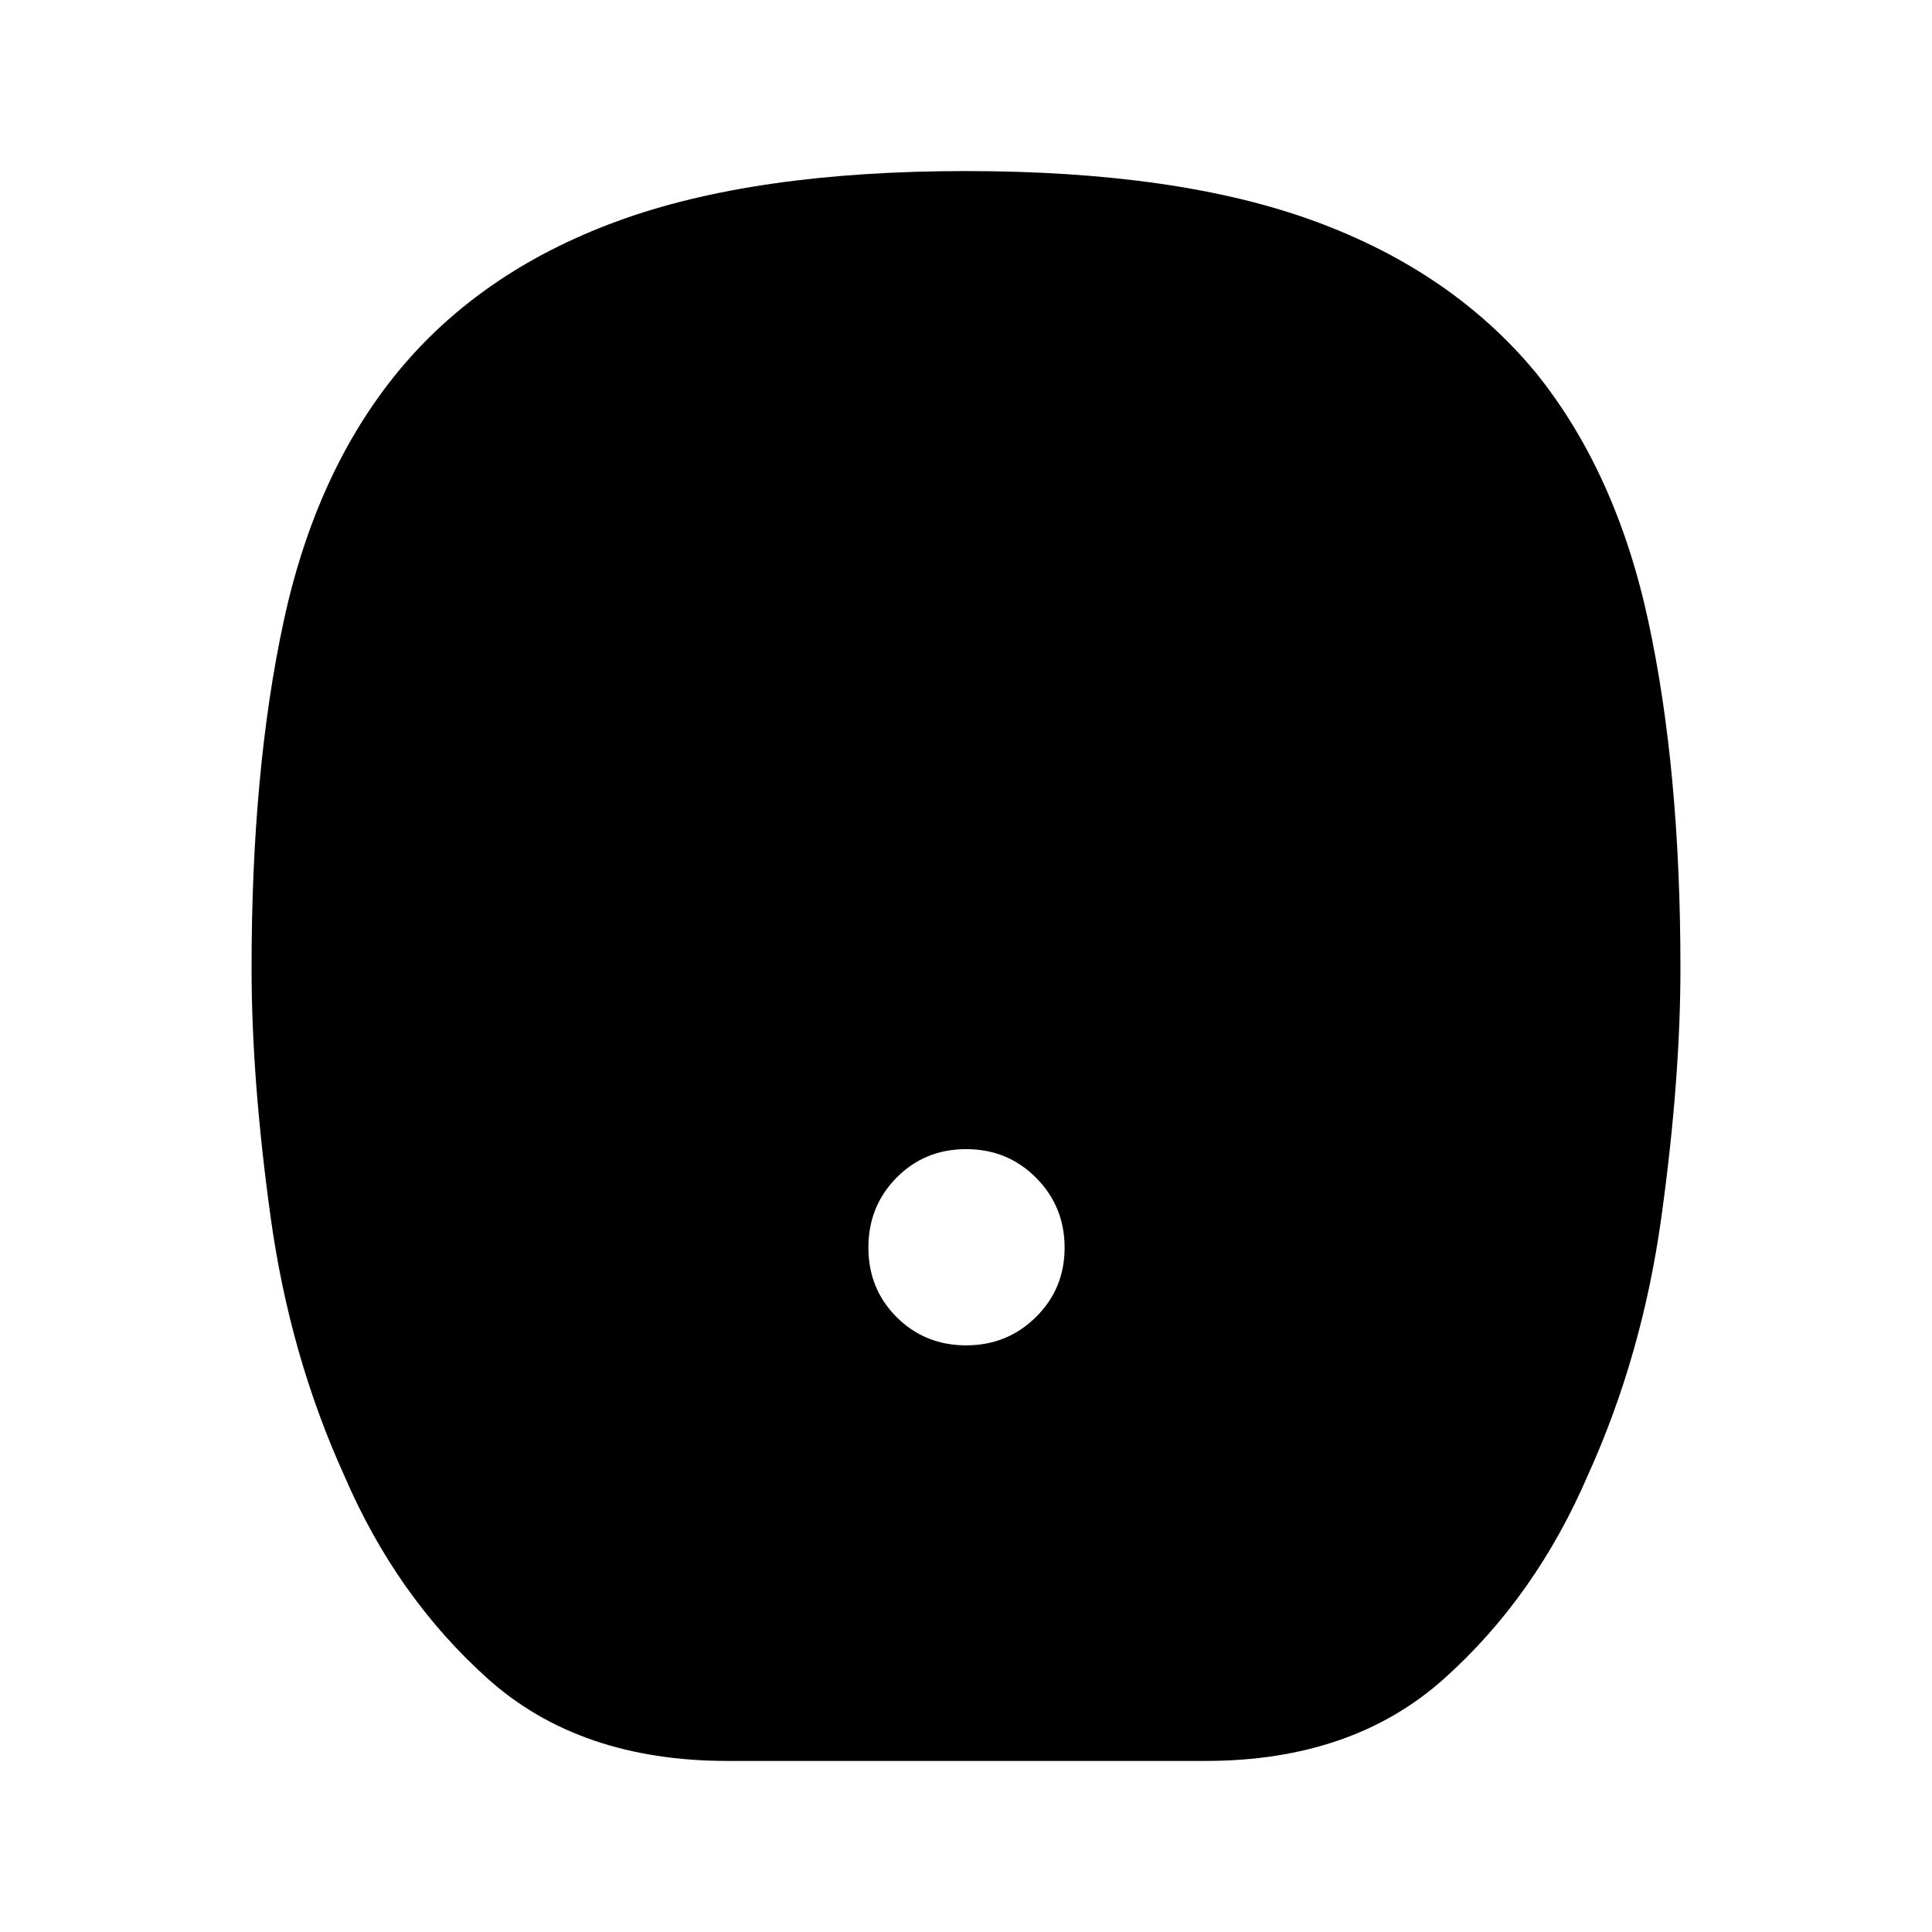 <svg xmlns="http://www.w3.org/2000/svg" height="48" viewBox="0 -960 960 960" width="48"><path d="M480.059-291.5q20.441 0 34.691-14.059 14.25-14.059 14.25-34.5 0-20.441-14.162-34.691Q500.676-389 480.088-389T445.5-374.838q-14 14.162-14 34.75t14.059 34.588q14.059 14 34.5 14ZM361.5-85q-73.5 0-119.055-40.799-45.555-40.798-71.5-101.246Q144-286.5 134.5-355T125-479q0-98.5 16-172.5T197.5-775q41-50 109-75T480-875q105.5 0 173.5 25T763-775q40 49.5 56 123.5T835-479q0 55.5-9.5 124t-36.466 127.955q-25.967 60.448-71.56 101.246Q671.881-85 599-85H361.5Z"/></svg>